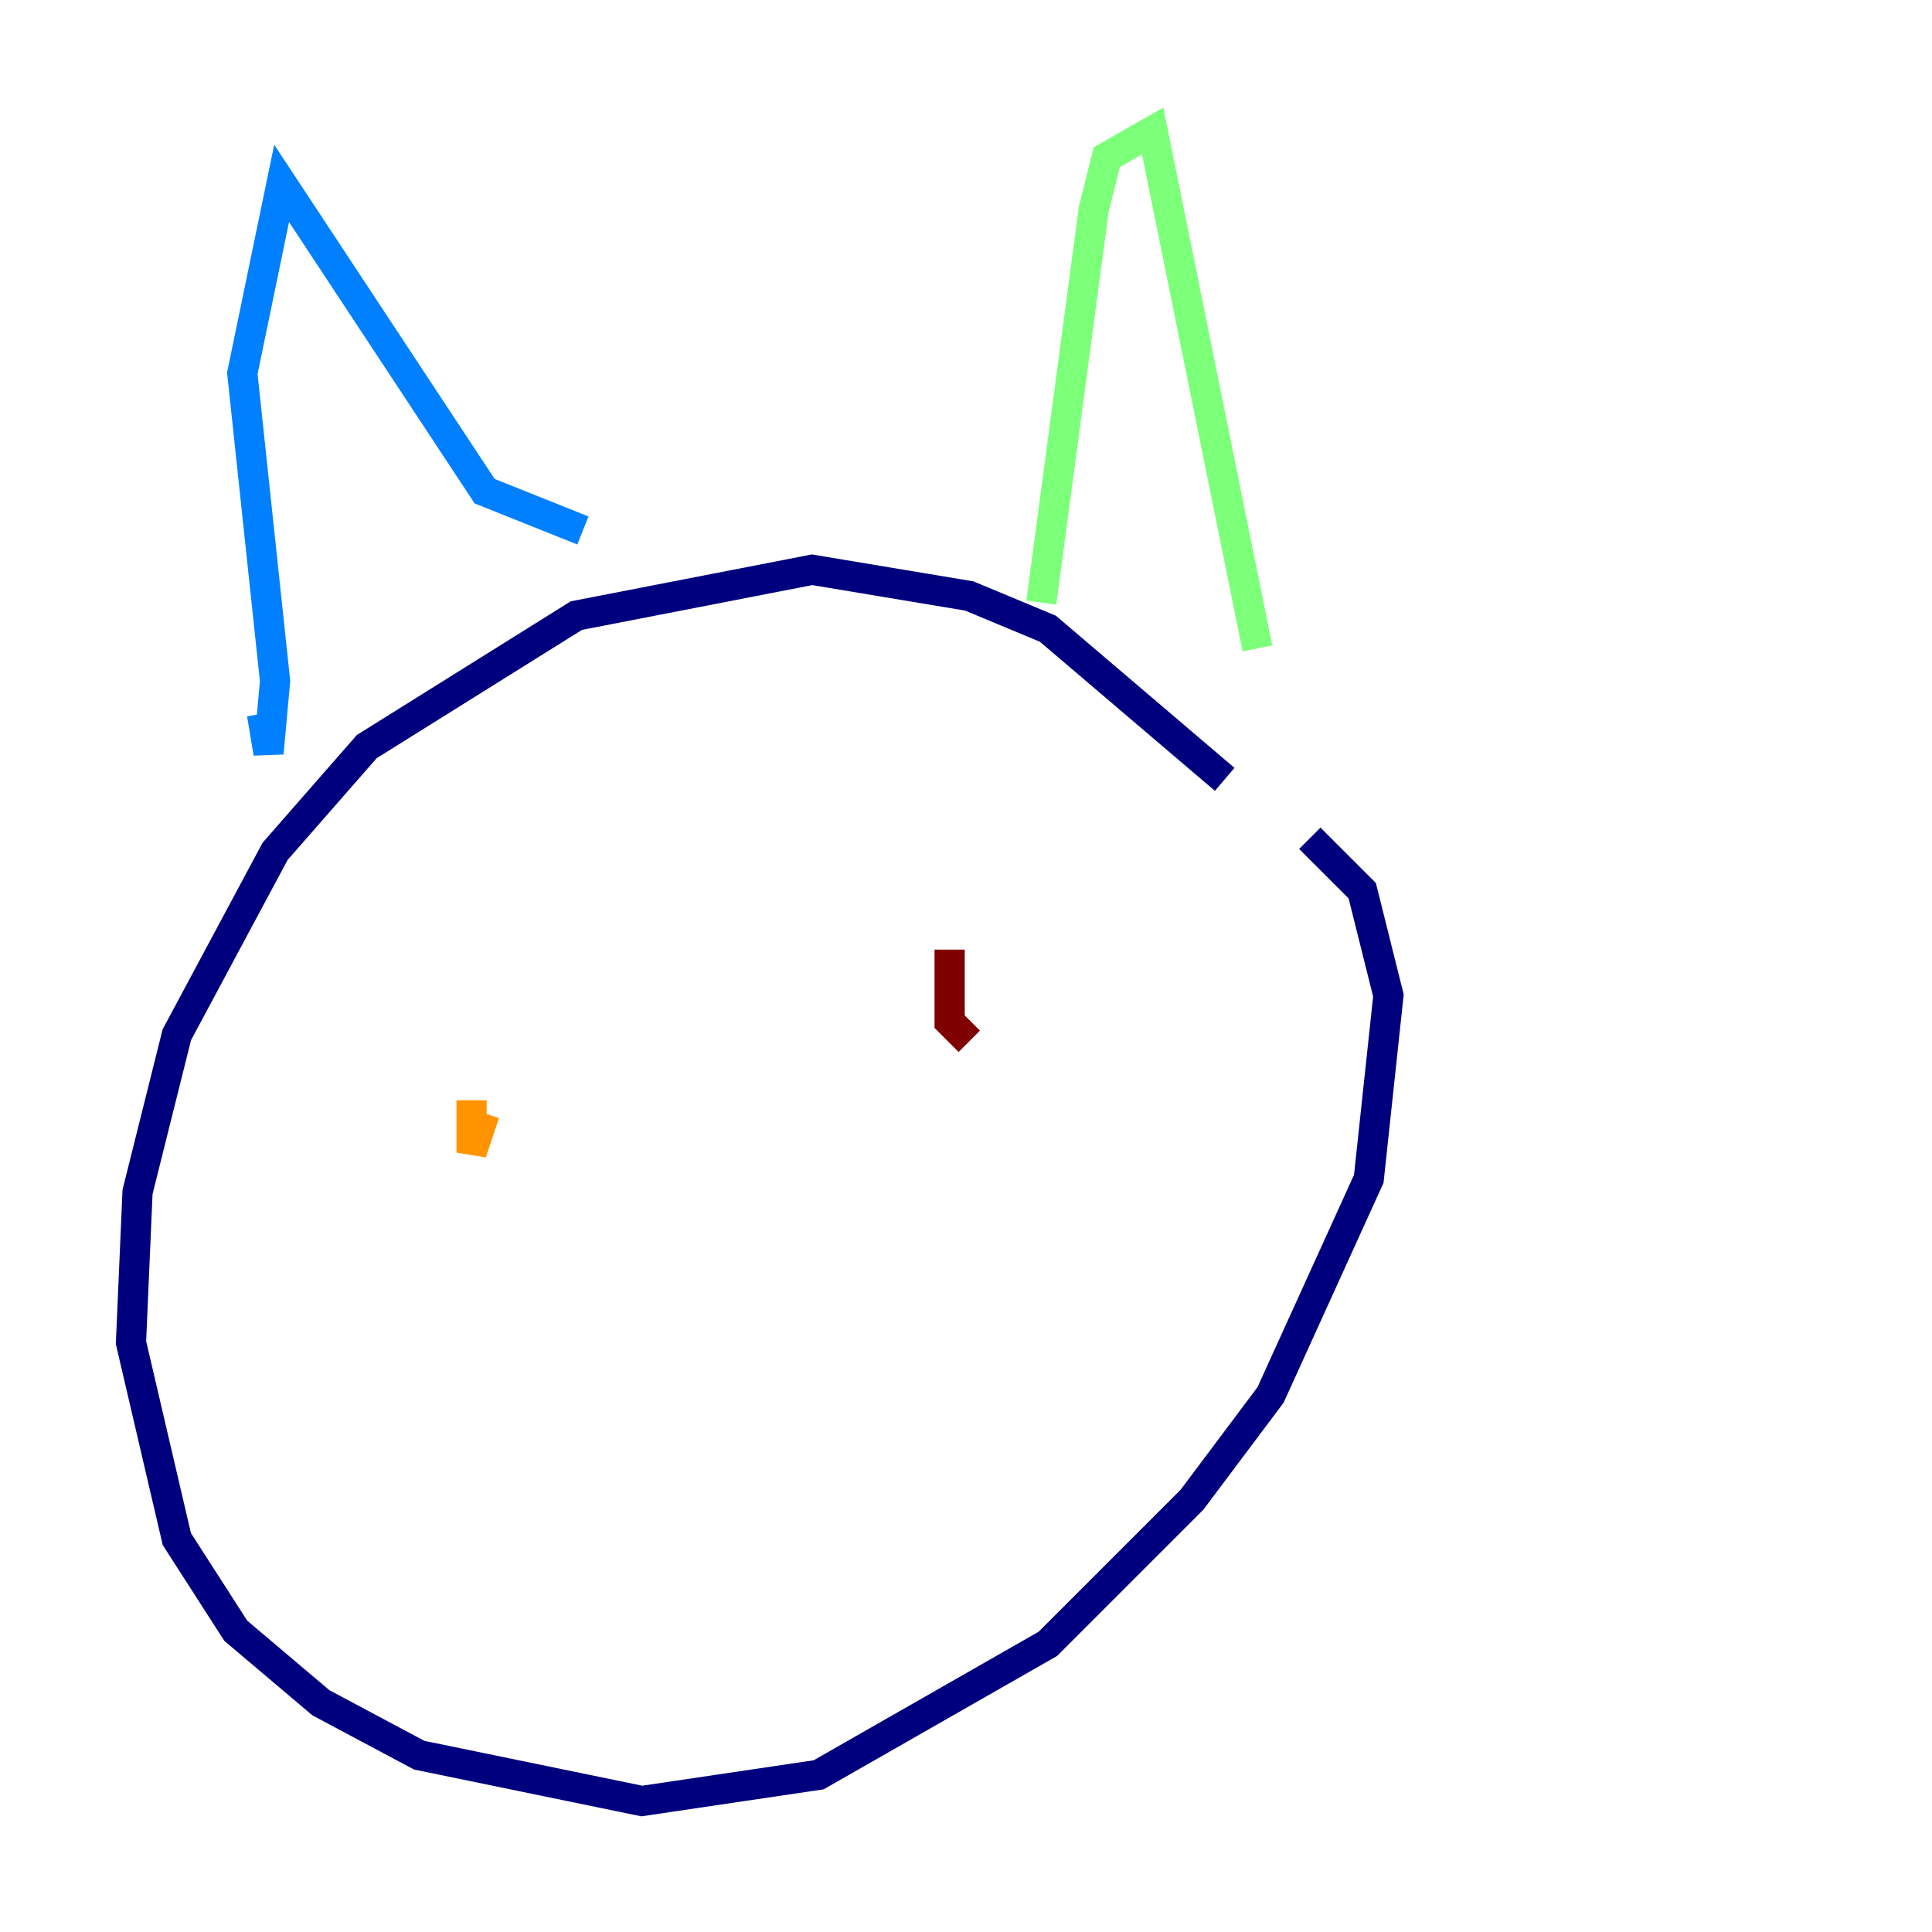 <?xml version="1.0" encoding="utf-8" ?>
<svg baseProfile="tiny" height="128" version="1.2" viewBox="0,0,128,128" width="128" xmlns="http://www.w3.org/2000/svg" xmlns:ev="http://www.w3.org/2001/xml-events" xmlns:xlink="http://www.w3.org/1999/xlink"><defs /><polyline fill="none" points="81.139,51.634 69.424,41.654 64.217,39.485 53.803,37.749 38.183,40.786 24.298,49.464 18.224,56.407 11.715,68.556 9.112,78.969 8.678,88.949 11.715,101.966 15.62,108.041 21.261,112.814 27.77,116.285 42.522,119.322 54.237,117.586 69.424,108.909 78.969,99.363 84.176,92.42 90.685,78.102 91.986,65.953 90.251,59.01 86.78,55.539" stroke="#00007f" stroke-width="2" /><polyline fill="none" points="17.356,47.295 17.79,49.898 18.224,45.125 16.054,24.732 18.658,12.149 32.108,32.542 38.617,35.146" stroke="#0080ff" stroke-width="2" /><polyline fill="none" points="68.99,39.919 72.461,13.885 73.329,10.414 76.366,8.678 83.308,42.956" stroke="#7cff79" stroke-width="2" /><polyline fill="none" points="32.108,73.763 31.241,76.366 31.241,72.895" stroke="#ff9400" stroke-width="2" /><polyline fill="none" points="62.915,62.915 62.915,67.688 64.217,68.99" stroke="#7f0000" stroke-width="2" /></svg>